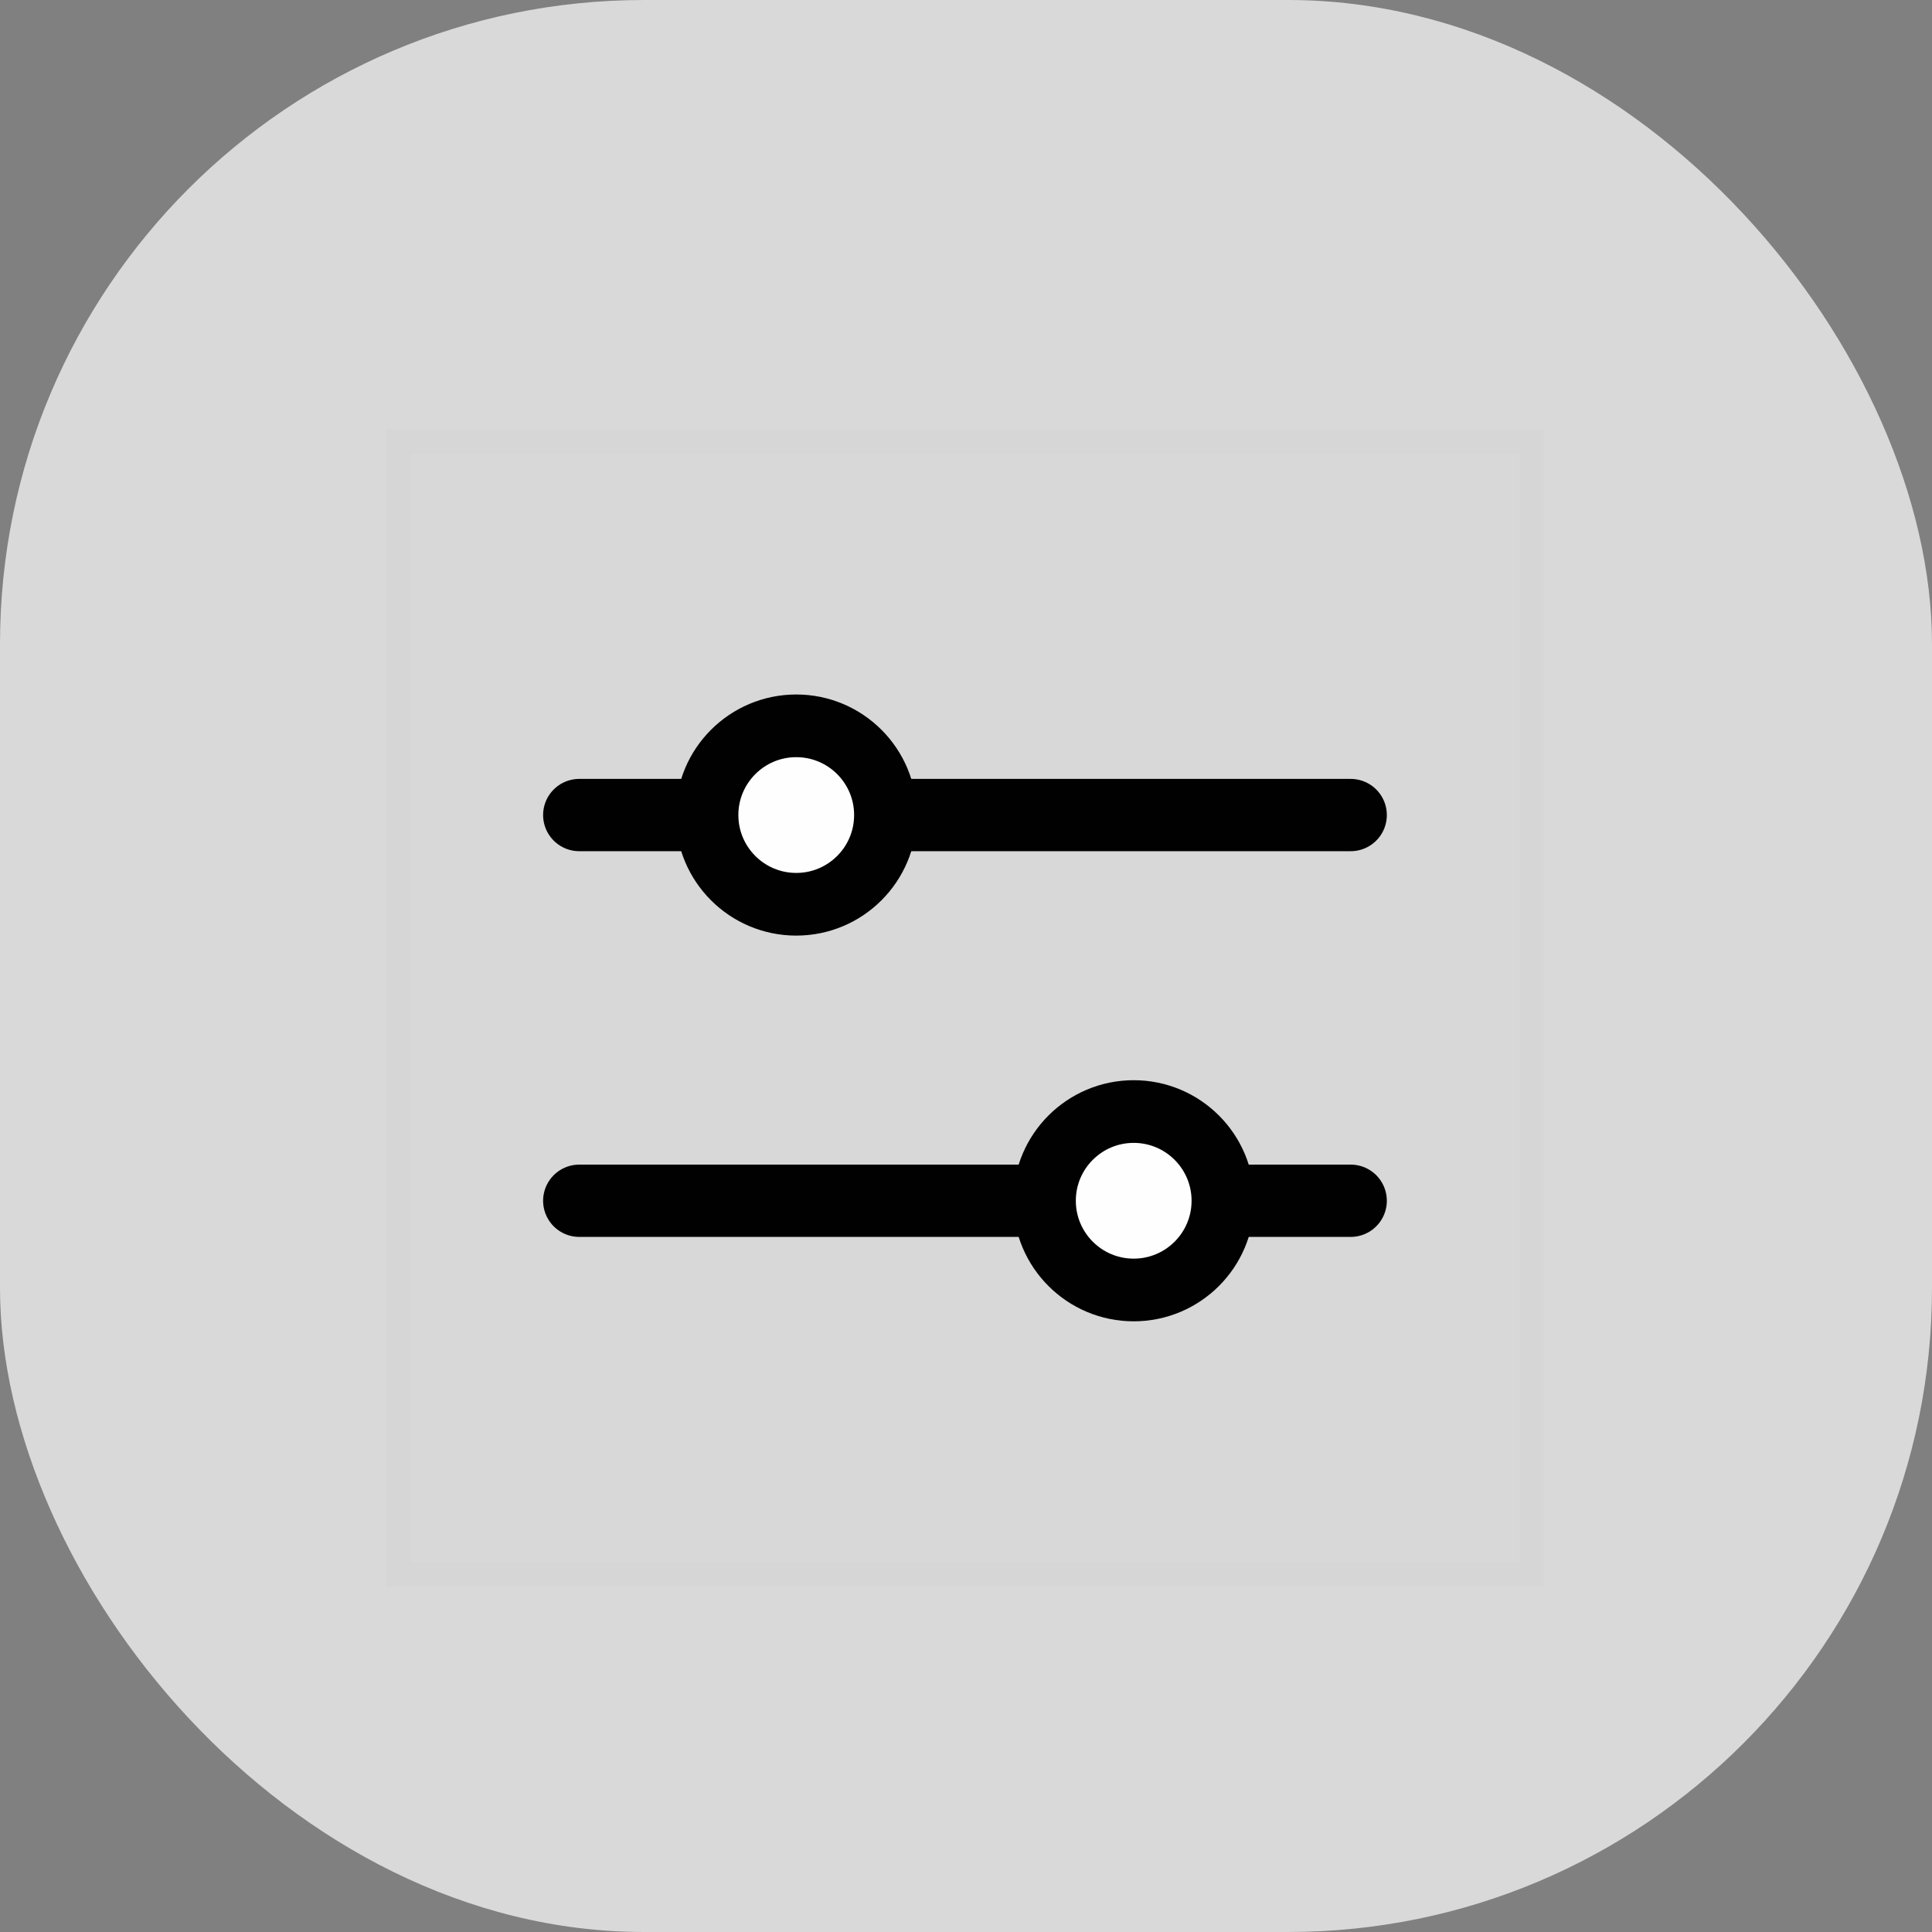 <svg width="45" height="45" viewBox="0 0 45 45" fill="none" xmlns="http://www.w3.org/2000/svg">
<rect x="0" y="0" width="45" height="45" fill="#808080" stroke="none"/>
<rect width="45" height="45" rx="15" fill="white" fill-opacity="0.7"/>
<g clip-path="url(#clip0_63_6150)">
<path d="M13.492 18.984H31.46" stroke="black" stroke-width="1.684" stroke-linecap="round"/>
<path d="M31.46 27.968L13.492 27.968" stroke="black" stroke-width="1.684" stroke-linecap="round"/>
<circle cx="18.546" cy="18.984" r="2.078" fill="white" stroke="black" stroke-width="1.46"/>
<circle cx="26.406" cy="27.968" r="2.078" fill="white" stroke="black" stroke-width="1.46"/>
<rect opacity="0.01" x="9" y="10" width="26.952" height="26.952" fill="#ABB3BB" stroke="black" stroke-width="1.123"/>
</g>
<defs>
<clipPath id="clip0_63_6150">
<rect width="26.952" height="26.952" fill="white" transform="translate(9 10)"/>
</clipPath>
</defs>
</svg>
